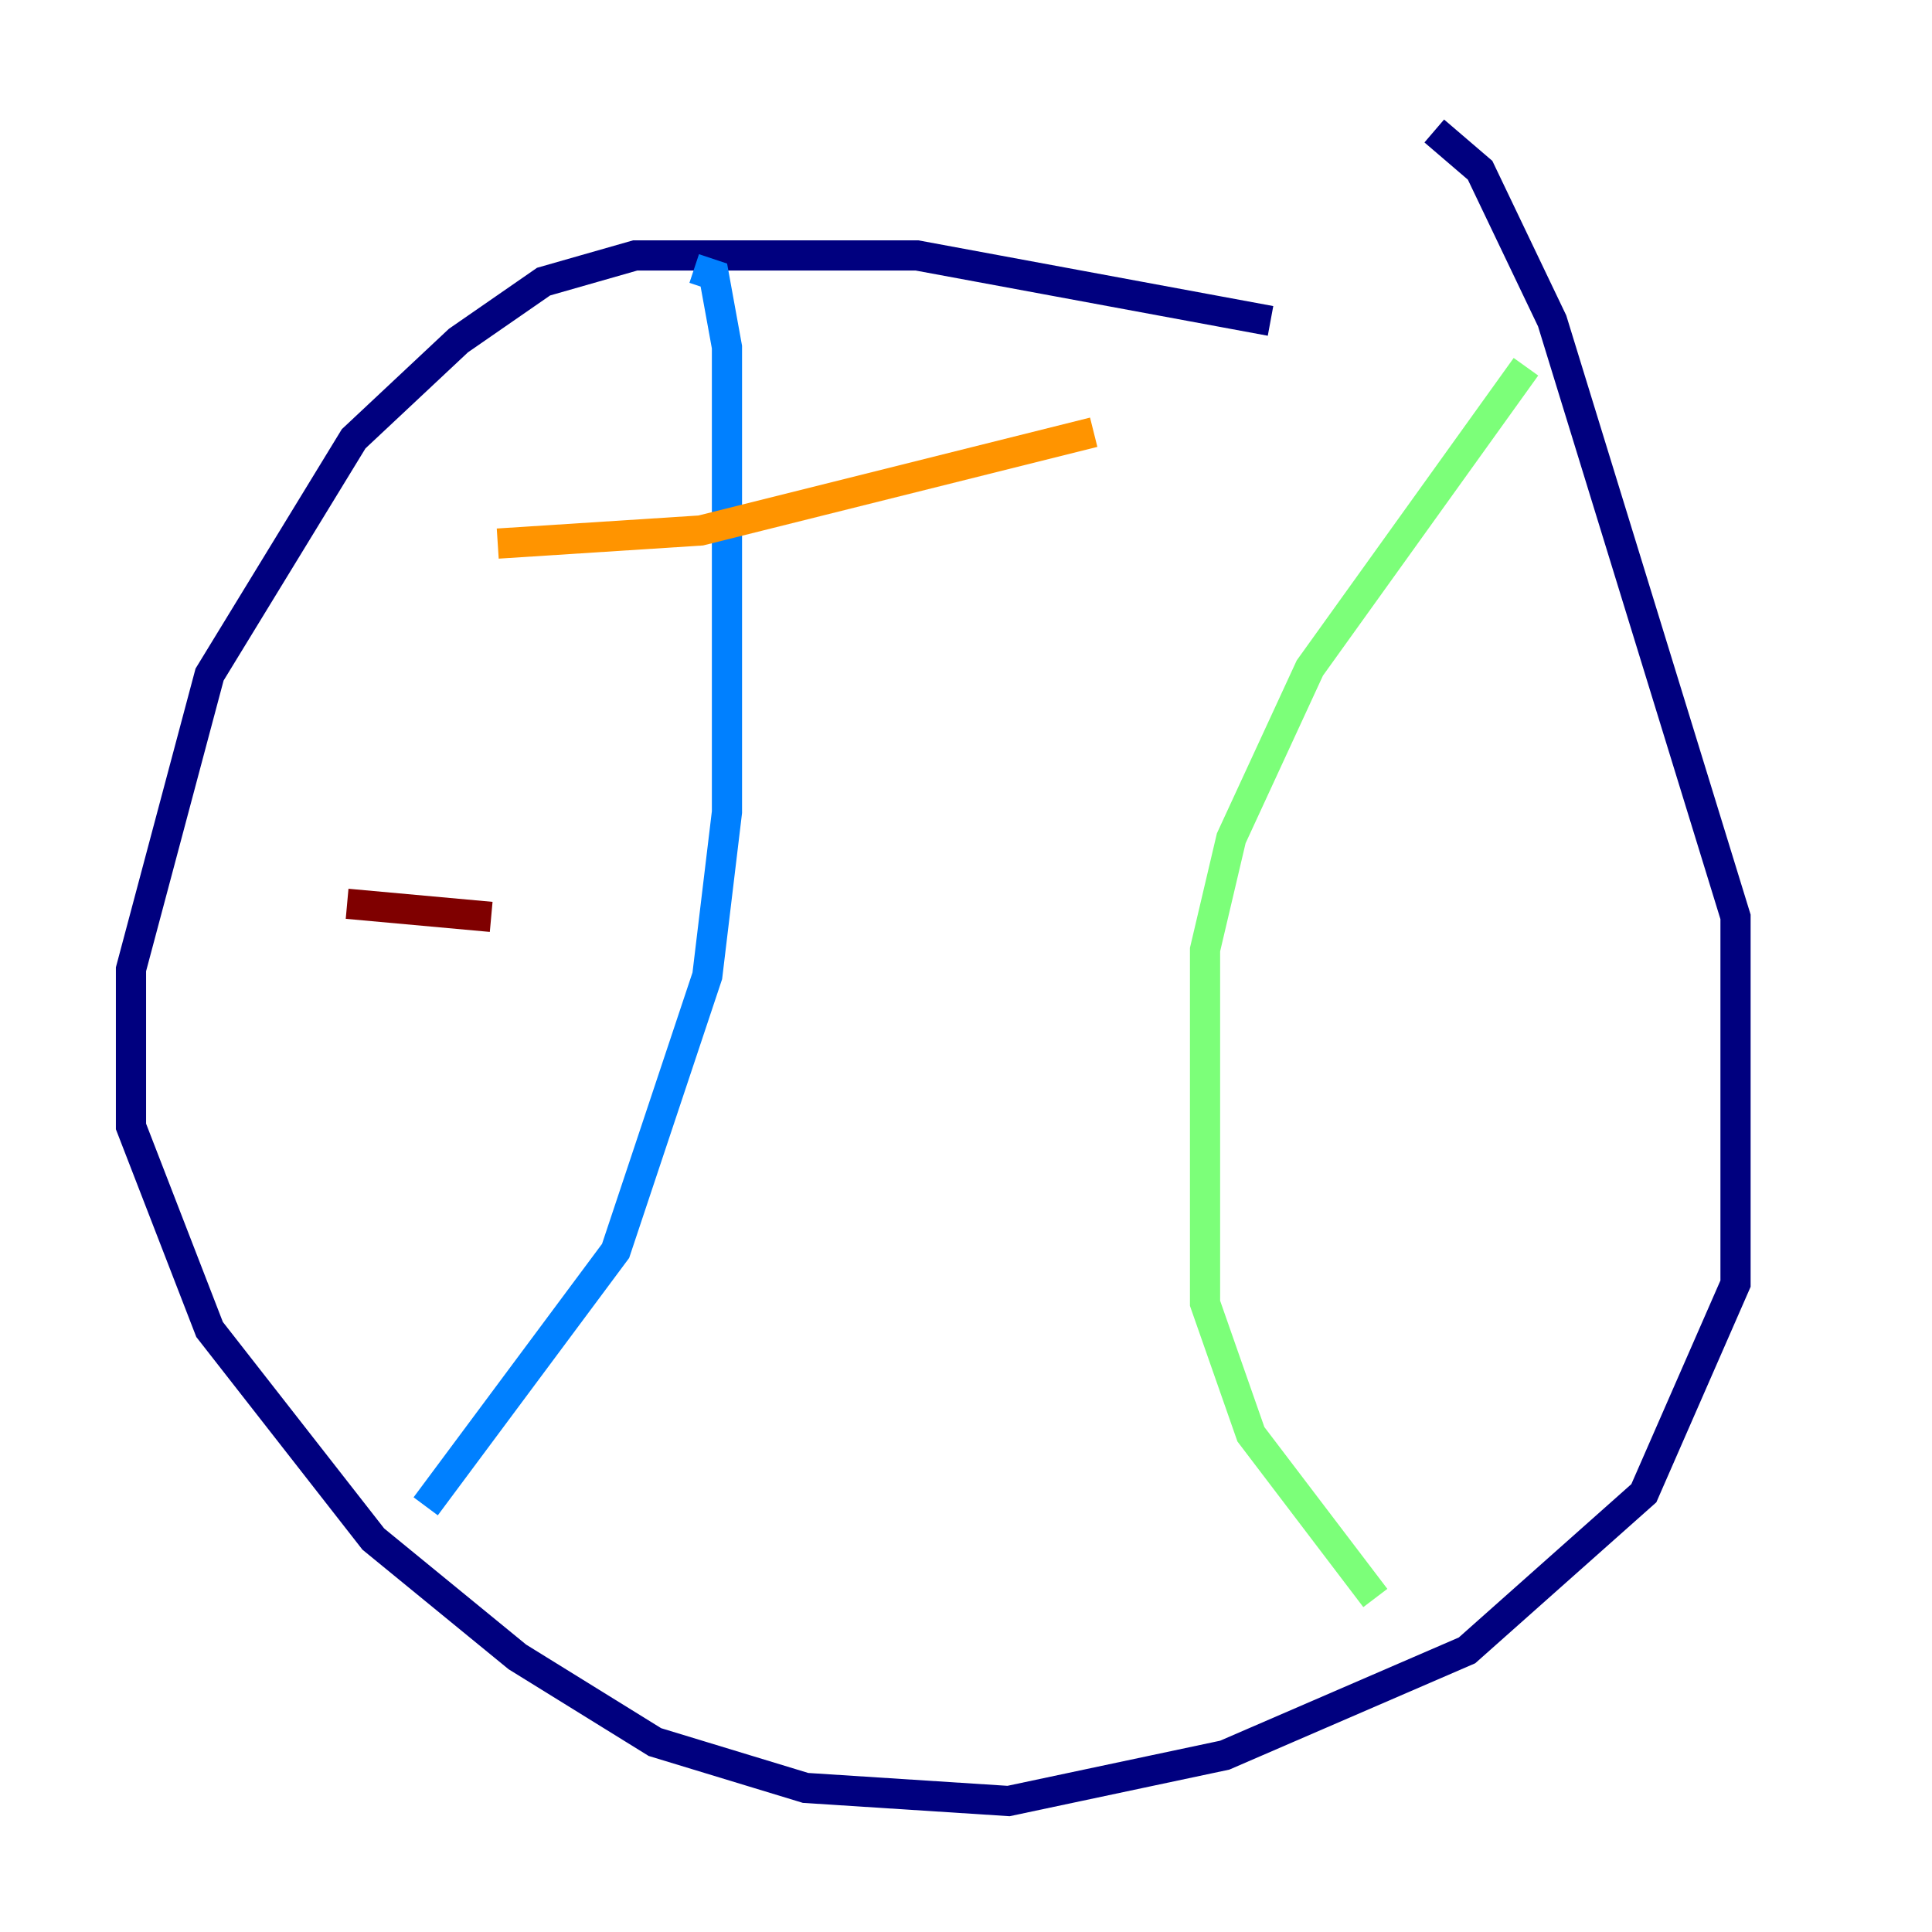 <?xml version="1.0" encoding="utf-8" ?>
<svg baseProfile="tiny" height="128" version="1.2" viewBox="0,0,128,128" width="128" xmlns="http://www.w3.org/2000/svg" xmlns:ev="http://www.w3.org/2001/xml-events" xmlns:xlink="http://www.w3.org/1999/xlink"><defs /><polyline fill="none" points="84.176,21.261 60.746,16.922 42.088,16.922 36.014,18.658 30.373,22.563 23.43,29.071 13.885,44.691 8.678,64.217 8.678,74.63 13.885,88.081 24.732,101.966 34.278,109.776 43.39,115.417 53.37,118.454 66.82,119.322 81.139,116.285 97.193,109.342 108.909,98.929 114.983,85.044 114.983,60.746 102.834,21.261 98.061,11.281 95.024,8.678" stroke="#00007f" stroke-width="2" /><polyline fill="none" points="45.993,17.79 47.295,18.224 48.163,22.997 48.163,53.803 46.861,64.651 40.786,82.875 28.203,99.797" stroke="#0080ff" stroke-width="2" /><polyline fill="none" points="101.098,24.298 86.78,44.258 81.573,55.539 79.837,62.915 79.837,86.346 82.875,95.024 91.119,105.871" stroke="#7cff79" stroke-width="2" /><polyline fill="none" points="32.976,36.014 46.427,35.146 72.461,28.637" stroke="#ff9400" stroke-width="2" /><polyline fill="none" points="22.997,59.878 32.542,60.746" stroke="#7f0000" stroke-width="2" /></svg>